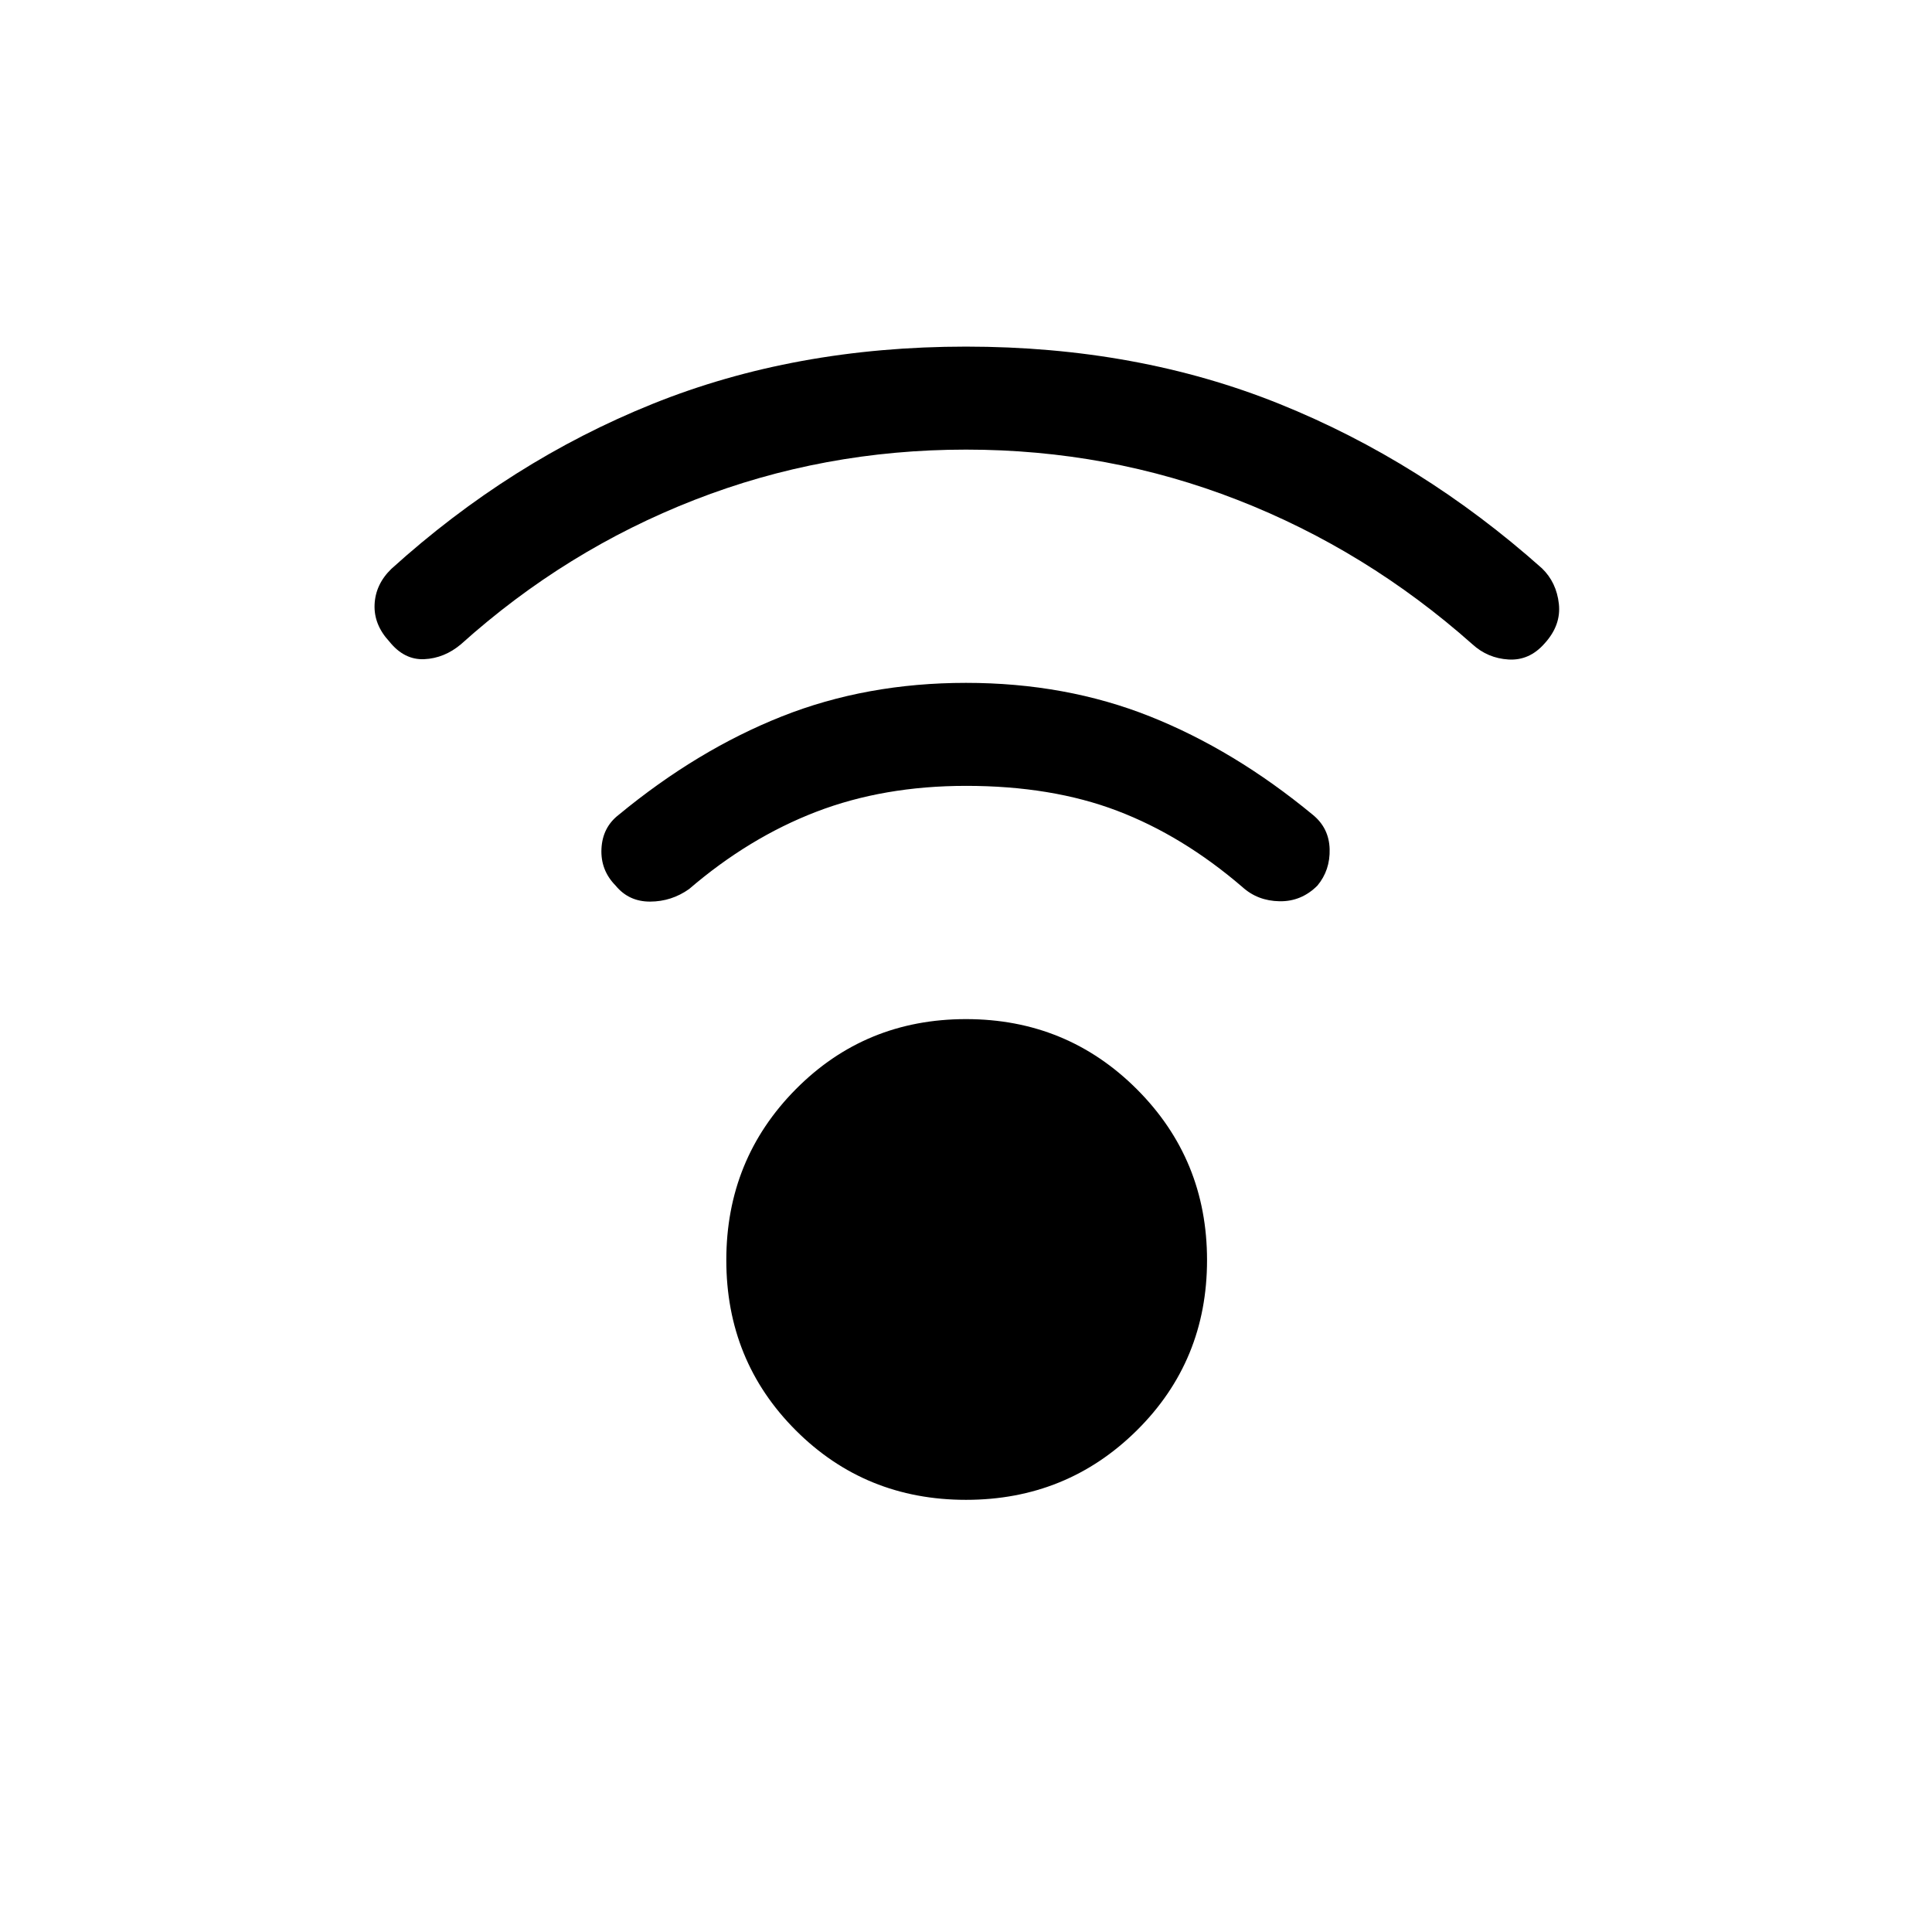 <svg xmlns="http://www.w3.org/2000/svg" height="40" viewBox="0 -960 960 960" width="40"><path d="M480-214.74q-50.05 0-84.58-34.53-34.52-34.52-34.52-84.58 0-50.05 34.52-84.91 34.53-34.85 84.58-34.85t84.91 34.85q34.86 34.86 34.86 84.91 0 50.06-34.86 84.58-34.86 34.53-84.91 34.53Zm0-521.85q-70.85 0-134.9 24.99-64.05 24.98-116.02 71.7-8.29 6.98-18.26 7.44-9.97.46-17.36-8.77-7.79-8.41-7.33-18.44.46-10.02 8.33-17.66 59.1-53.49 129.77-81.96Q394.9-787.77 480-787.77q85.1 0 155.77 28.48 70.67 28.47 130.44 81.7 7.2 6.97 8.38 17.63 1.18 10.65-7.13 19.73-7.54 8.56-17.9 7.93-10.35-.62-17.97-7.6-52.64-46.72-116.69-71.7-64.05-24.99-134.9-24.99Zm0 167.08q-40.9 0-74.38 12.87-33.49 12.87-63.18 38.38-8.77 6.23-19.39 6.26-10.61.03-17.15-7.95-7.54-7.64-7.04-18.27.5-10.63 8.52-16.86 39.03-32.23 81.06-48.92 42.02-16.69 91.56-16.69T571.45-604q41.91 16.69 80.94 48.92 8.02 6.57 8.3 17.03.28 10.46-6.07 18.1-7.98 7.98-18.85 7.78-10.87-.19-18.46-7.09-29.69-25.51-62.22-37.88-32.53-12.37-75.09-12.37Z"/></svg>